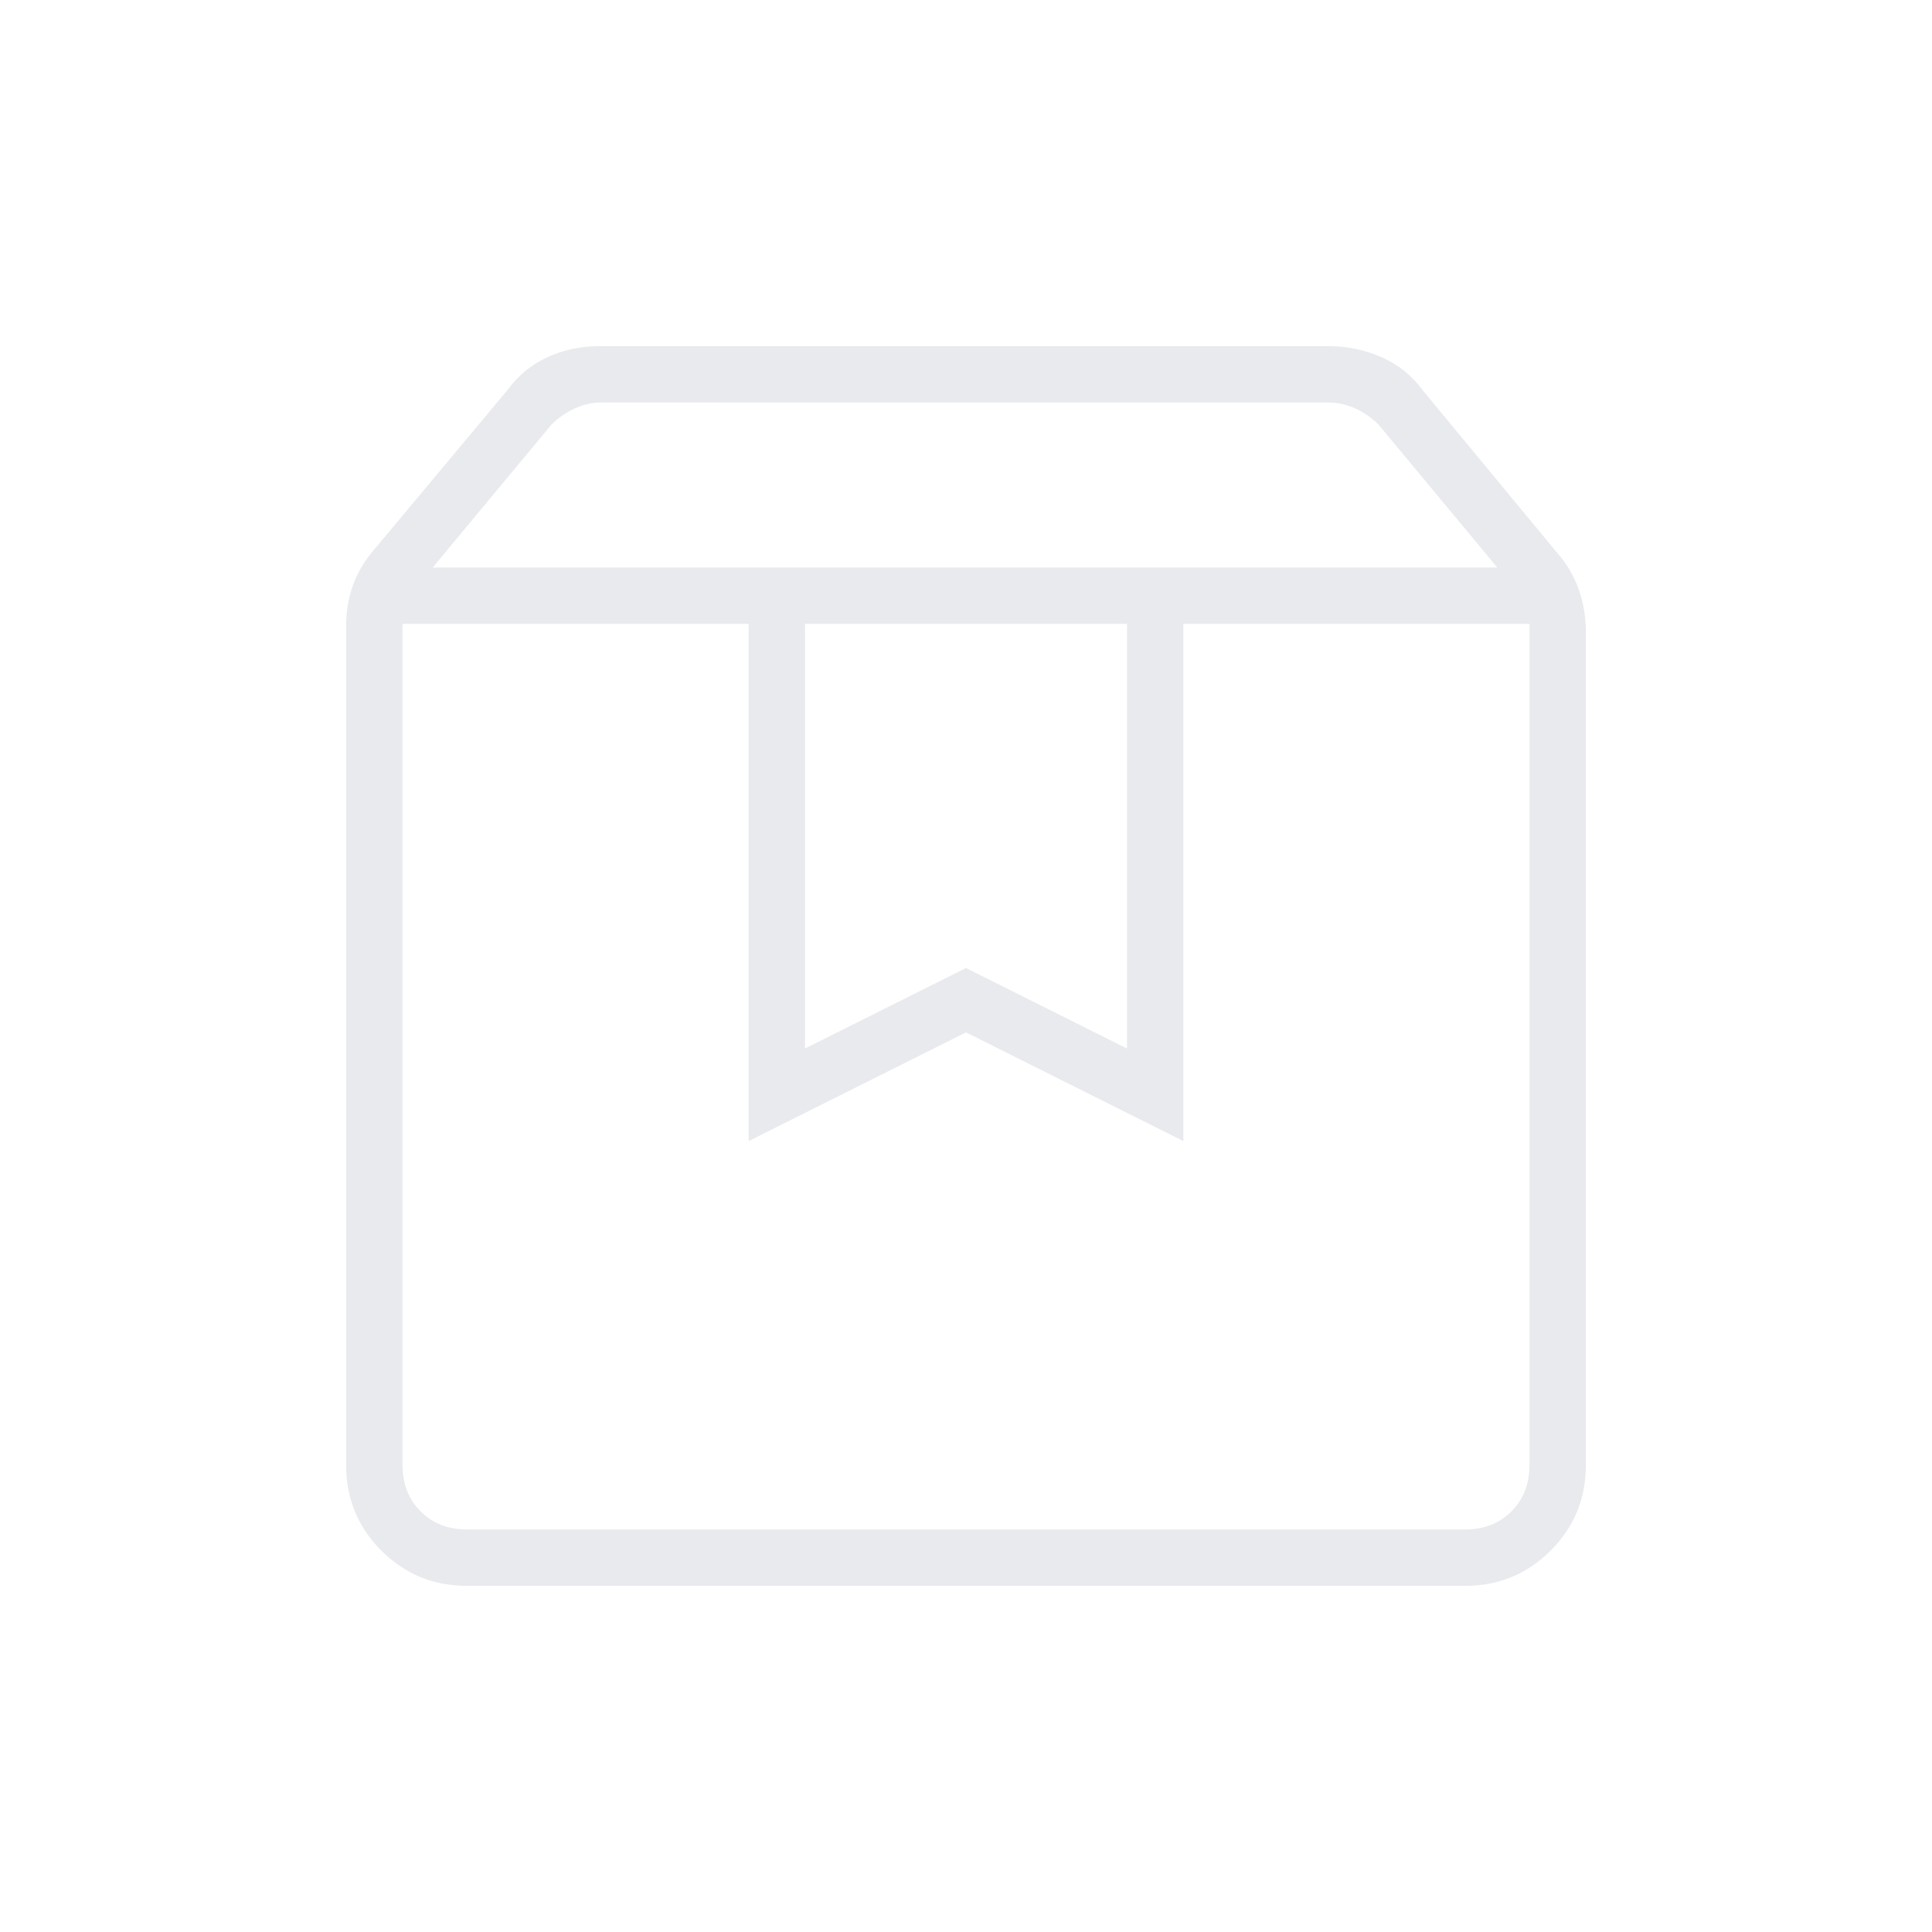 <svg xmlns="http://www.w3.org/2000/svg" height="24px" viewBox="0 -960 960 960" width="24px" fill="#e8eaed">
    <path d="M200-650v418q0 14 9 23t23 9h496q14 0 23-9t9-23v-418H588v257l-108-54-108 54v-257H200Zm32 478q-25 0-42.5-17.5T172-232v-417q0-11 3.5-20.5T186-687l66-79q8-11 20-16.5t26-5.5h362q14 0 26.5 5.5T707-766l67 81q7 8 10.5 18t3.5 21v414q0 25-17.5 42.5T728-172H232Zm-17-506h529l-59-71q-5-5-11.5-8t-13.5-3H299q-7 0-13.5 3t-11.5 8l-59 71Zm185 28v211l80-40 80 40v-211H400Zm-200 0h560-560Z"/>
</svg>